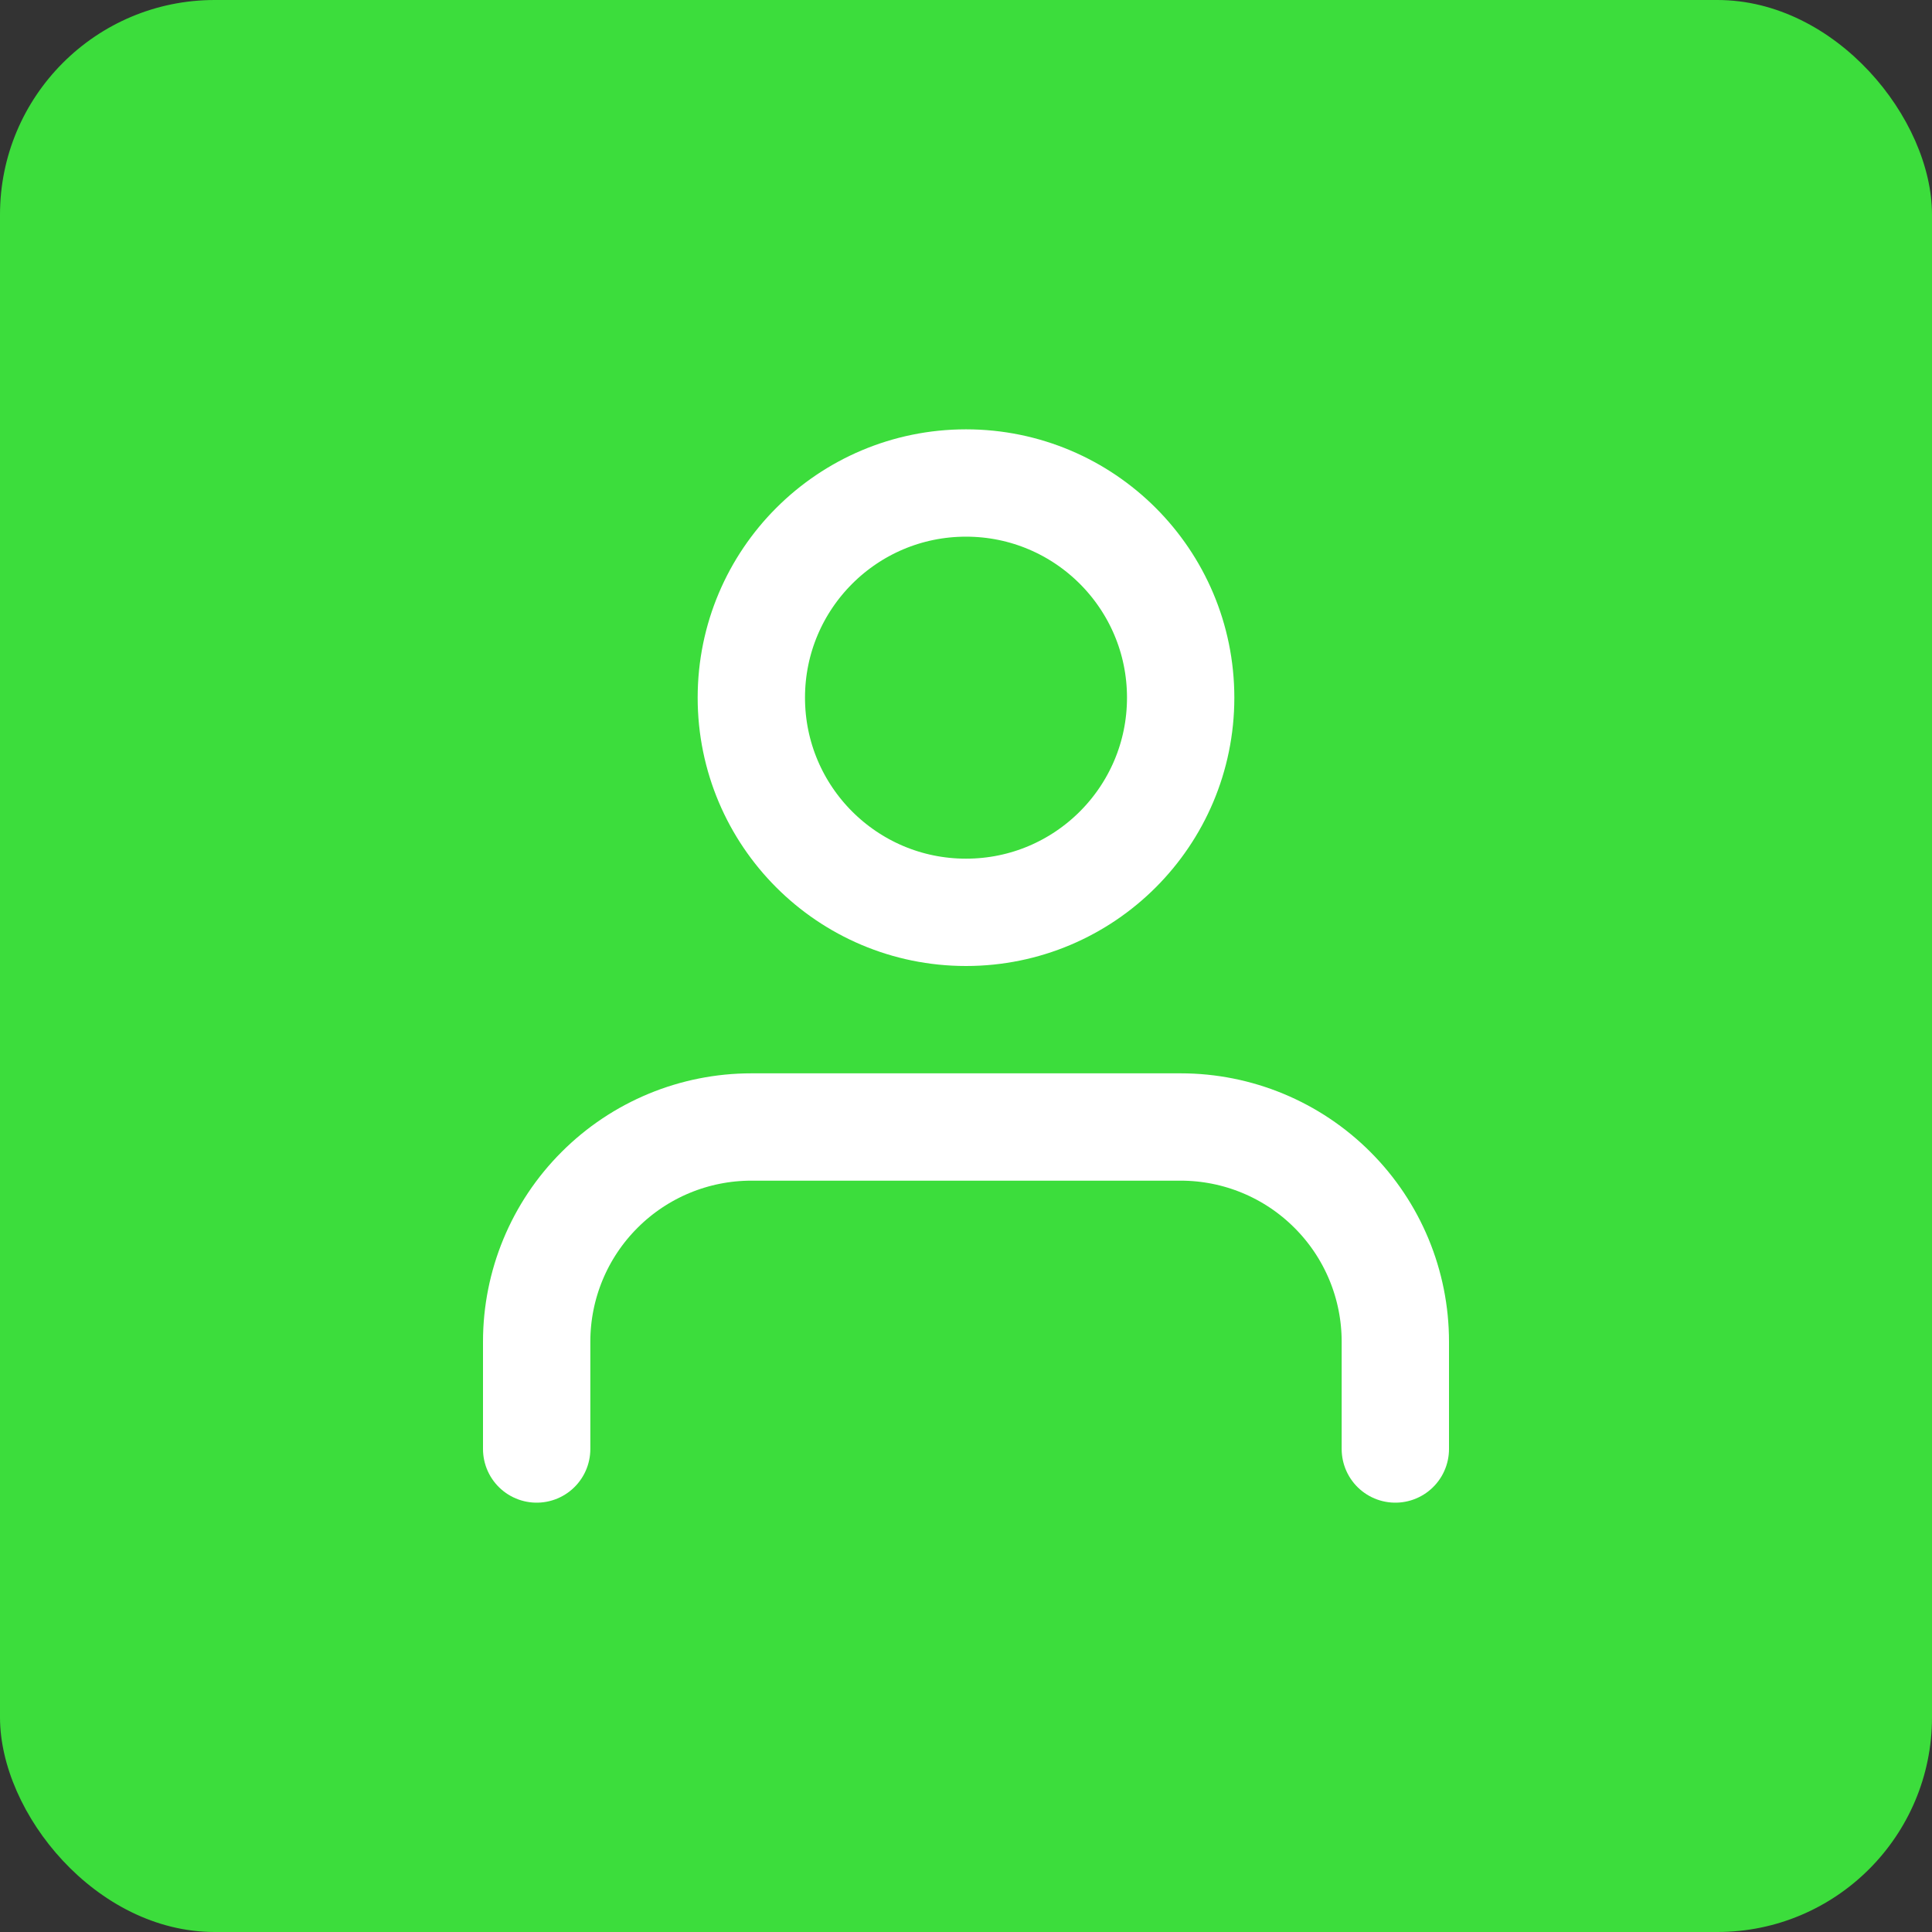 <svg width="36" height="36" viewBox="0 0 36 36" fill="none" xmlns="http://www.w3.org/2000/svg">
<rect x="0" y="0" width="36" height="36" fill="#333333" stroke="none"/>
<rect width="36" height="36" rx="4" fill="#3CDD3C"/>
<path d="M26 27V25C26 23.939 25.579 22.922 24.828 22.172C24.078 21.421 23.061 21 22 21H14C12.939 21 11.922 21.421 11.172 22.172C10.421 22.922 10 23.939 10 25V27" stroke="white" stroke-width="2" stroke-linecap="round" stroke-linejoin="round"/>
<path d="M18 17C20.209 17 22 15.209 22 13C22 10.791 20.209 9 18 9C15.791 9 14 10.791 14 13C14 15.209 15.791 17 18 17Z" stroke="white" stroke-width="2" stroke-linecap="round" stroke-linejoin="round"/>
</svg>
